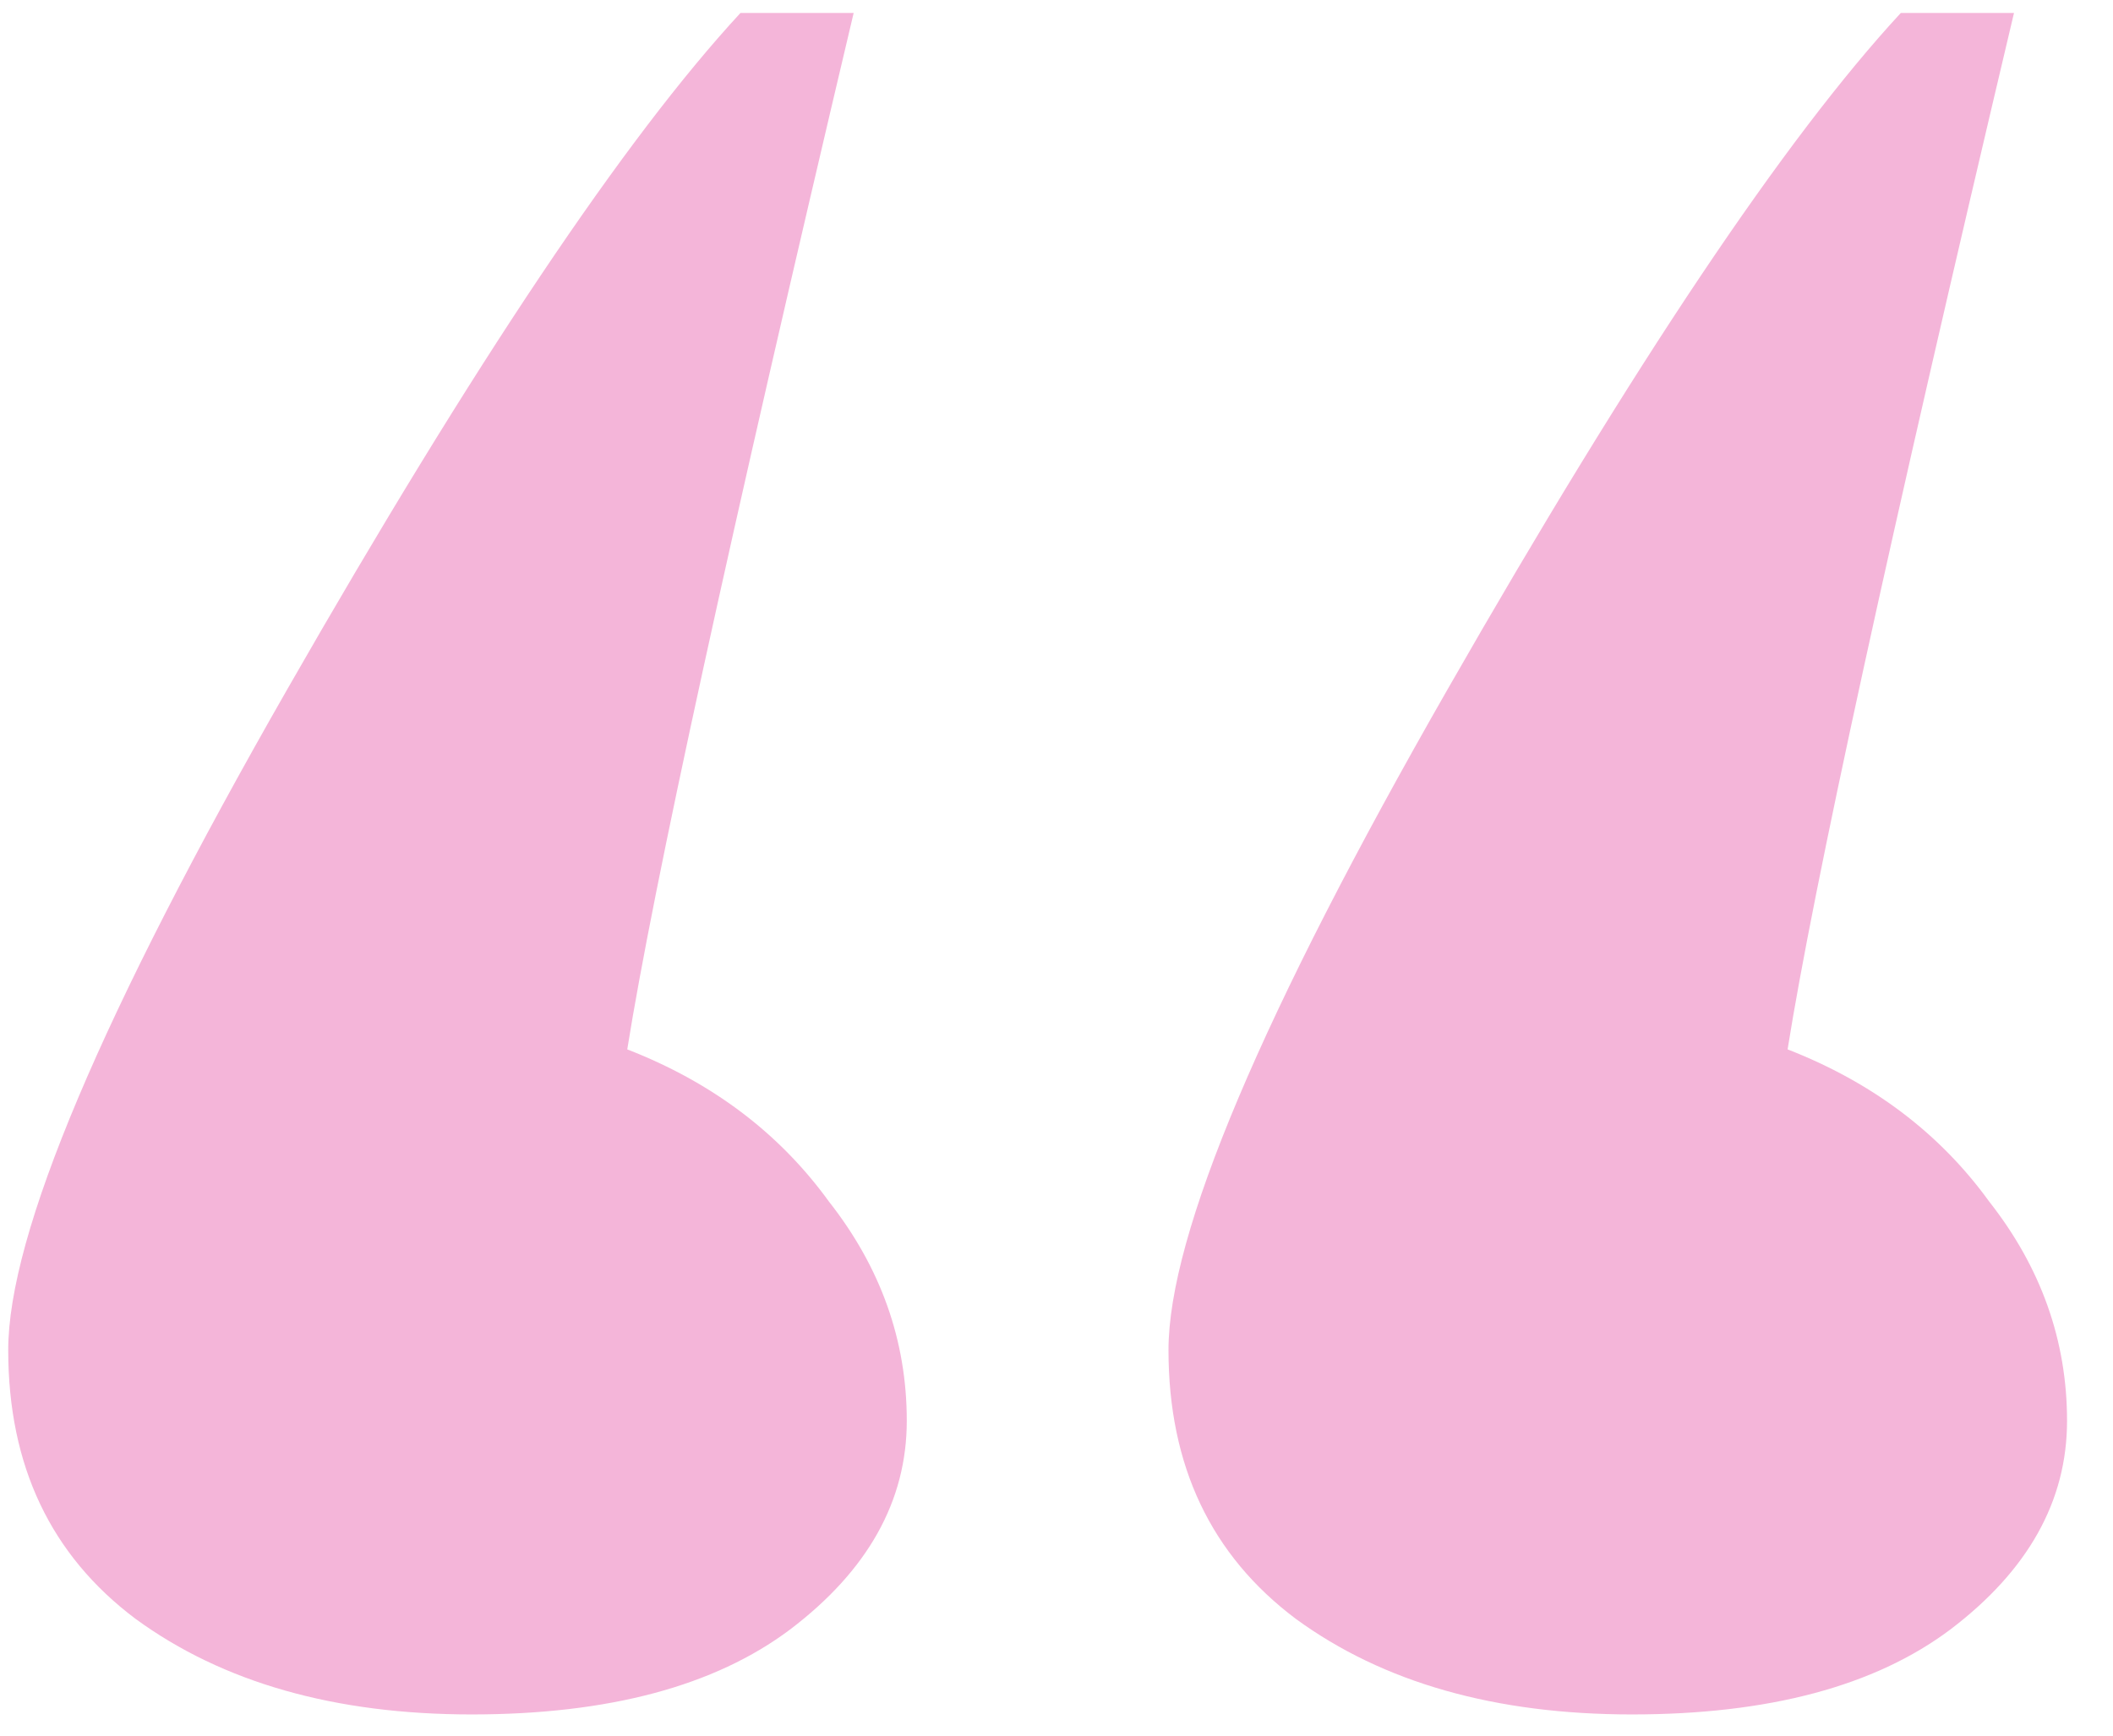 <svg width="28" height="23" viewBox="0 0 28 23" fill="none" xmlns="http://www.w3.org/2000/svg">
<path d="M25.188 0.172H26.688C25.031 7.172 24.031 11.75 23.688 13.906C24.812 14.344 25.703 15.016 26.359 15.922C27.047 16.797 27.391 17.766 27.391 18.828C27.391 19.891 26.875 20.812 25.844 21.594C24.844 22.344 23.438 22.719 21.625 22.719C19.812 22.719 18.328 22.297 17.172 21.453C16.047 20.609 15.484 19.422 15.484 17.891C15.484 16.359 16.719 13.438 19.188 9.125C21.656 4.812 23.656 1.828 25.188 0.172ZM9.812 0.172H11.312C9.656 7.172 8.656 11.75 8.312 13.906C9.438 14.344 10.328 15.016 10.984 15.922C11.672 16.797 12.016 17.766 12.016 18.828C12.016 19.891 11.5 20.812 10.469 21.594C9.469 22.344 8.062 22.719 6.25 22.719C4.438 22.719 2.953 22.297 1.797 21.453C0.672 20.609 0.109 19.422 0.109 17.891C0.109 16.359 1.344 13.438 3.812 9.125C6.281 4.812 8.281 1.828 9.812 0.172Z" fill="#F4B5D9"/>
</svg>
